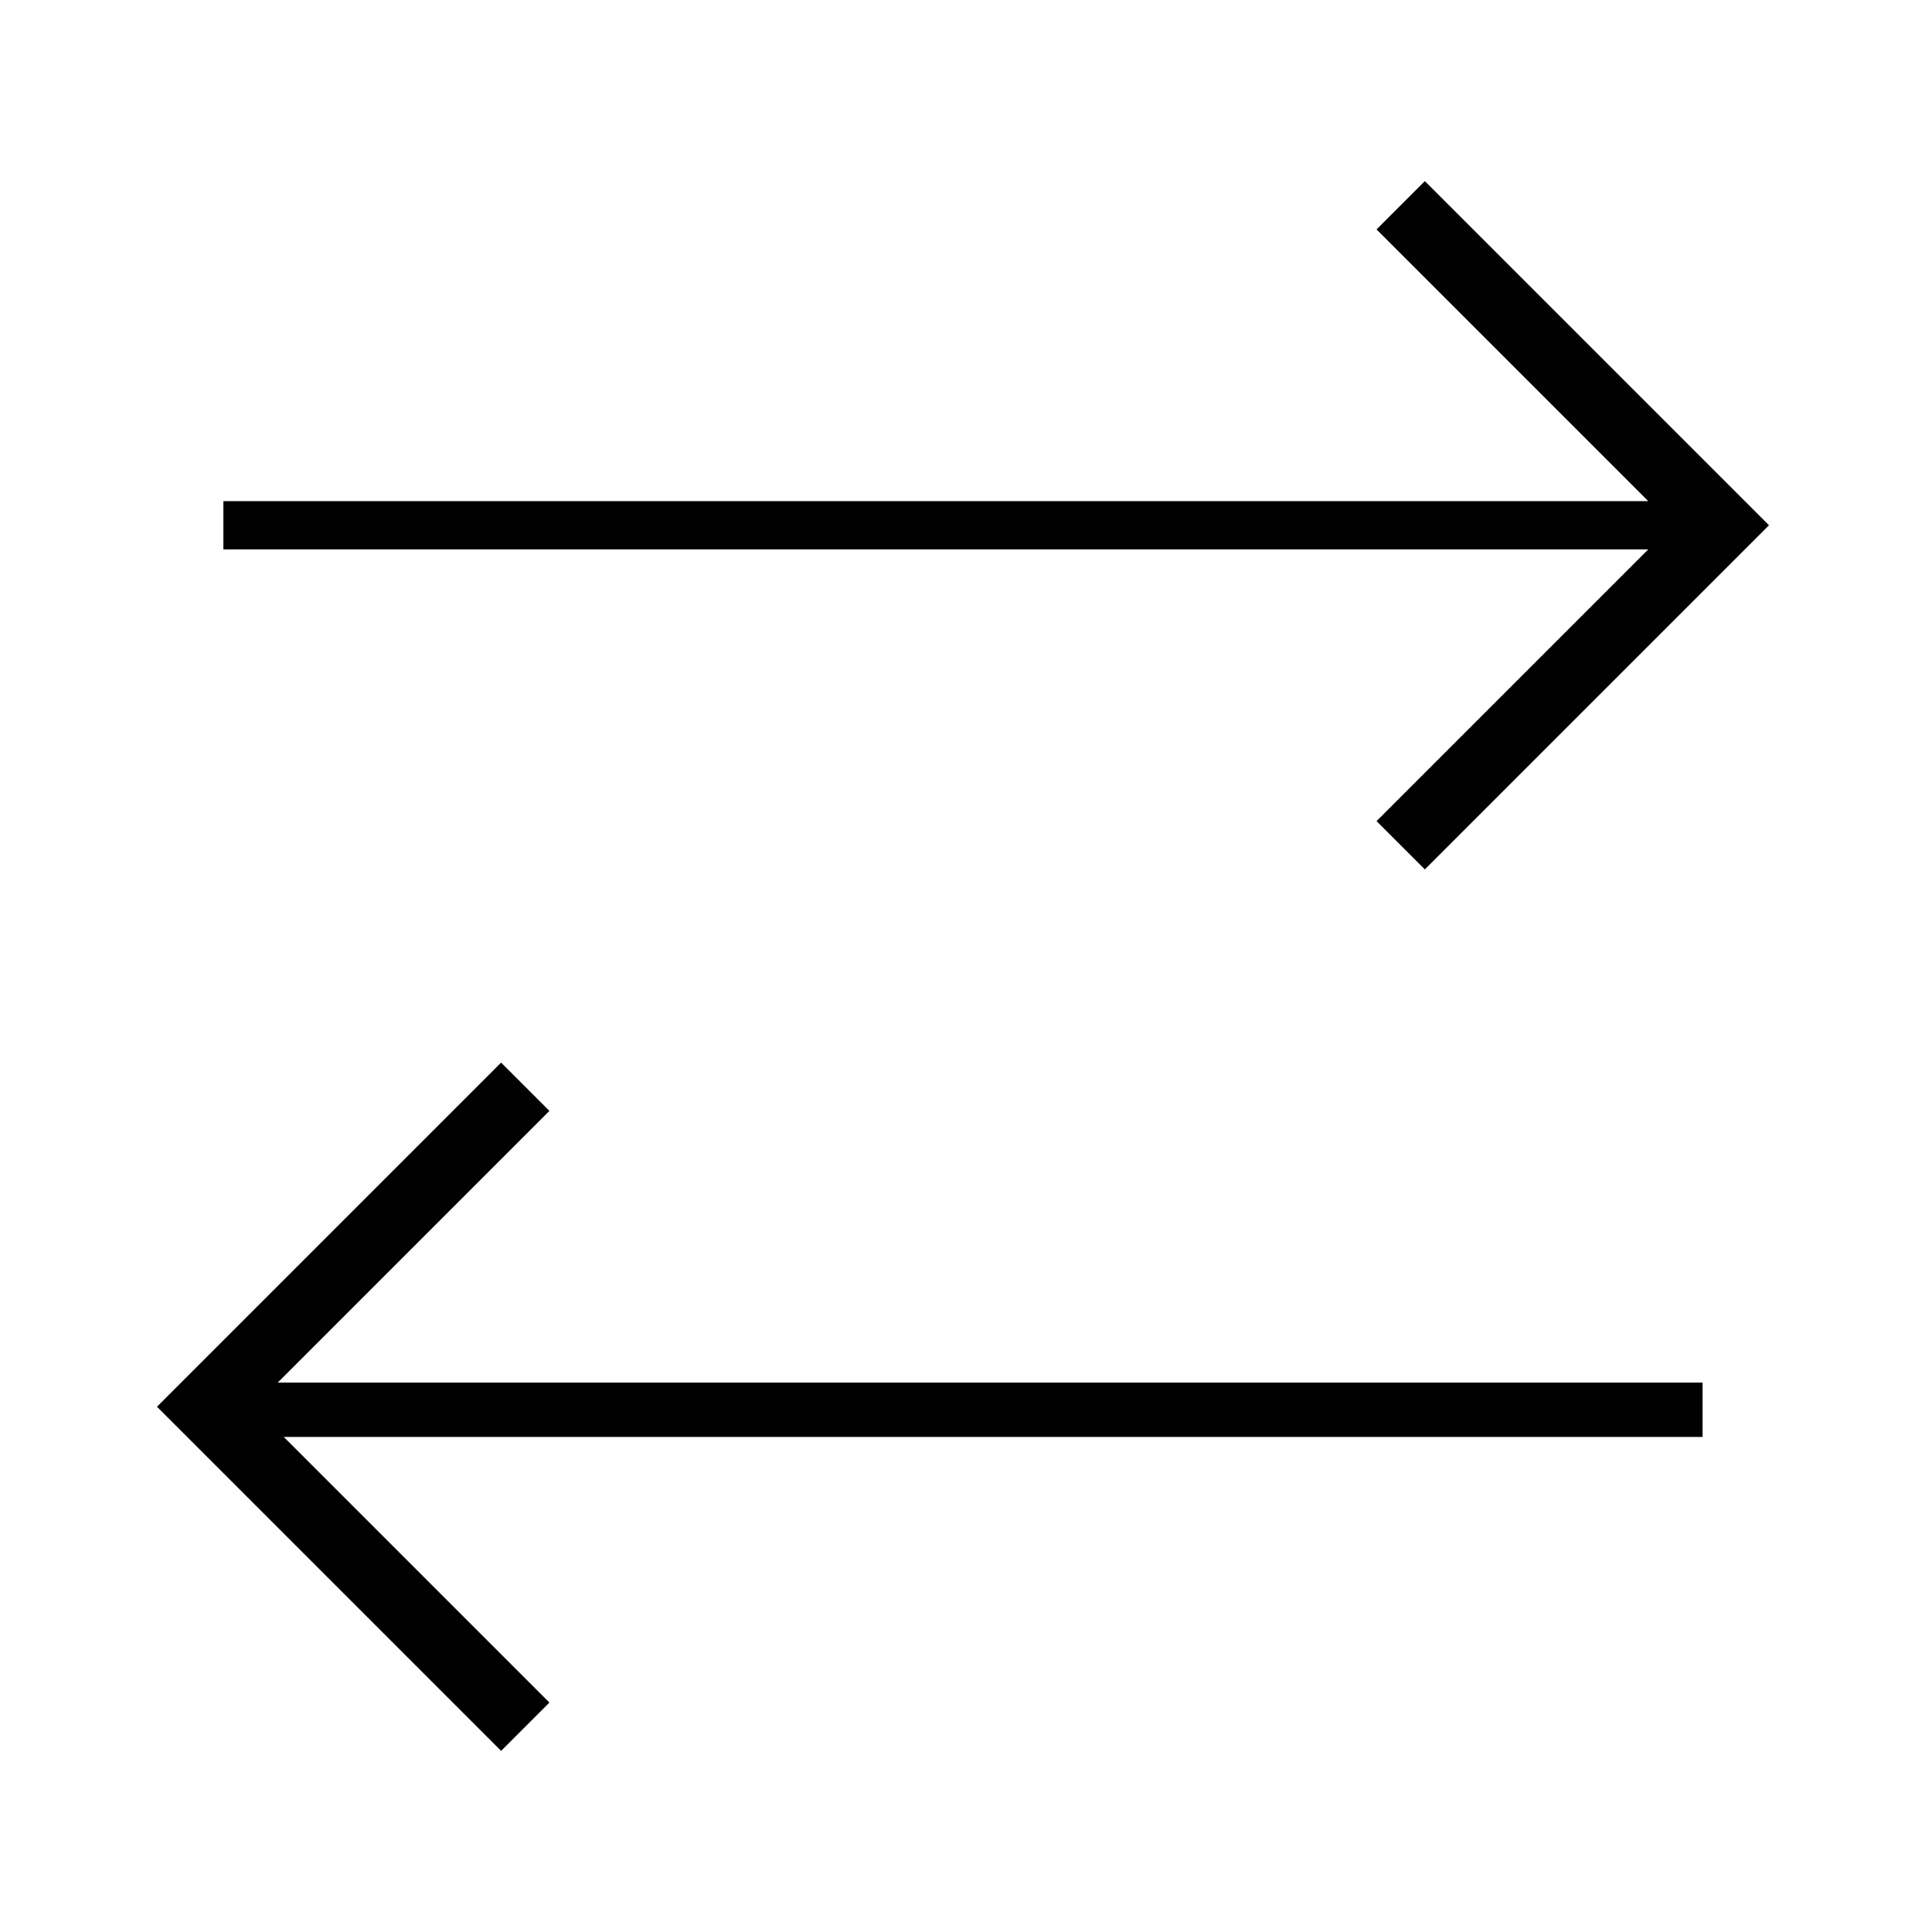 <?xml version="1.0" encoding="utf-8"?>
<!-- Generator: Adobe Illustrator 19.1.0, SVG Export Plug-In . SVG Version: 6.00 Build 0)  -->
<svg version="1.1" id="Layer_1" xmlns="http://www.w3.org/2000/svg" xmlns:xlink="http://www.w3.org/1999/xlink" x="0px" y="0px"
	 viewBox="-395 282.3 32 32" style="enable-background:new -395 282.3 32 32;" xml:space="preserve">
<g id="icomoon-ignore">
</g>
<path d="M-366.8,305.2l-23.6,0l4.5-4.5l-0.8-0.8l-5.7,5.7l5.7,5.7l0.8-0.8l-4.4-4.4h23.5"/>
<path d="M-391.3,291.4l23.6,0l-4.5,4.5l0.8,0.8l5.7-5.7l-5.7-5.7l-0.8,0.8l4.5,4.5h-23.6"/>
</svg>
